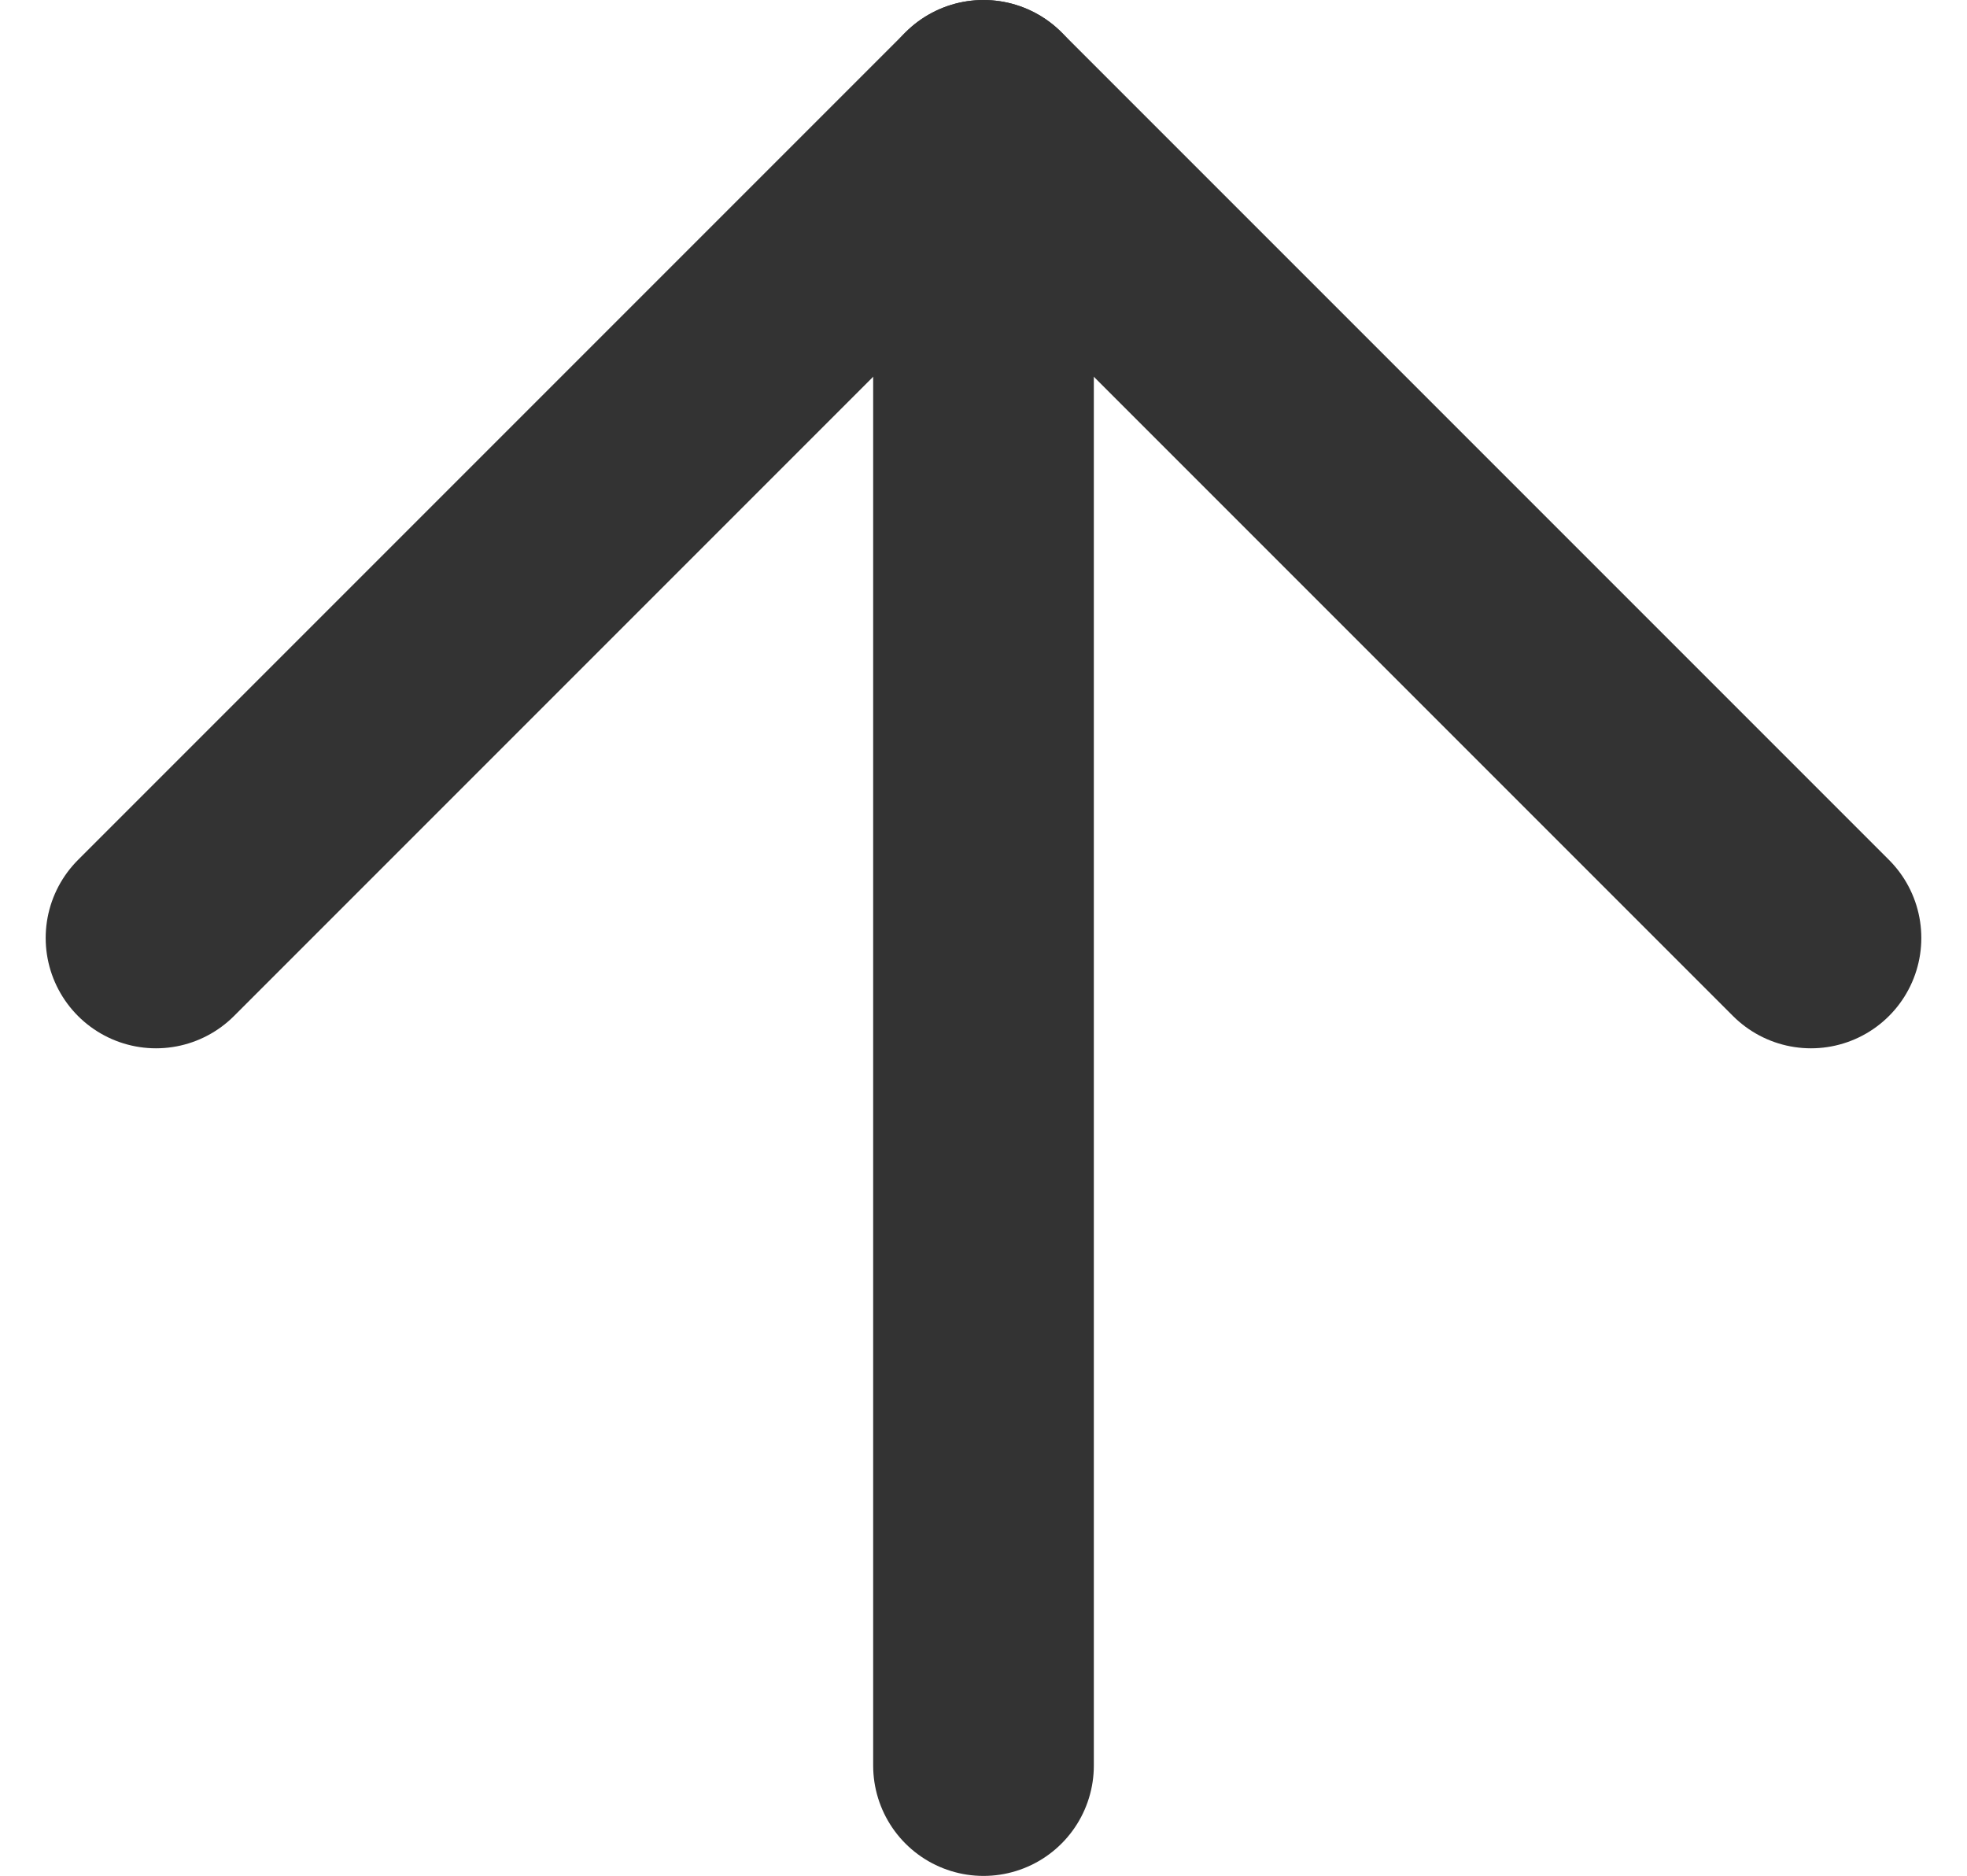 <svg xmlns="http://www.w3.org/2000/svg" width="8.914" height="8.5" viewBox="0 0 8.914 8.5"><g transform="translate(-6.793 -7)"><path d="M18,15V7.5" transform="translate(-6.75)" fill="none" stroke="#333" stroke-linecap="round" stroke-linejoin="round" stroke-width="1"/><path d="M7.5,11.25,11.25,7.5,15,11.25" fill="none" stroke="#333" stroke-linecap="round" stroke-linejoin="round" stroke-width="1"/></g></svg>